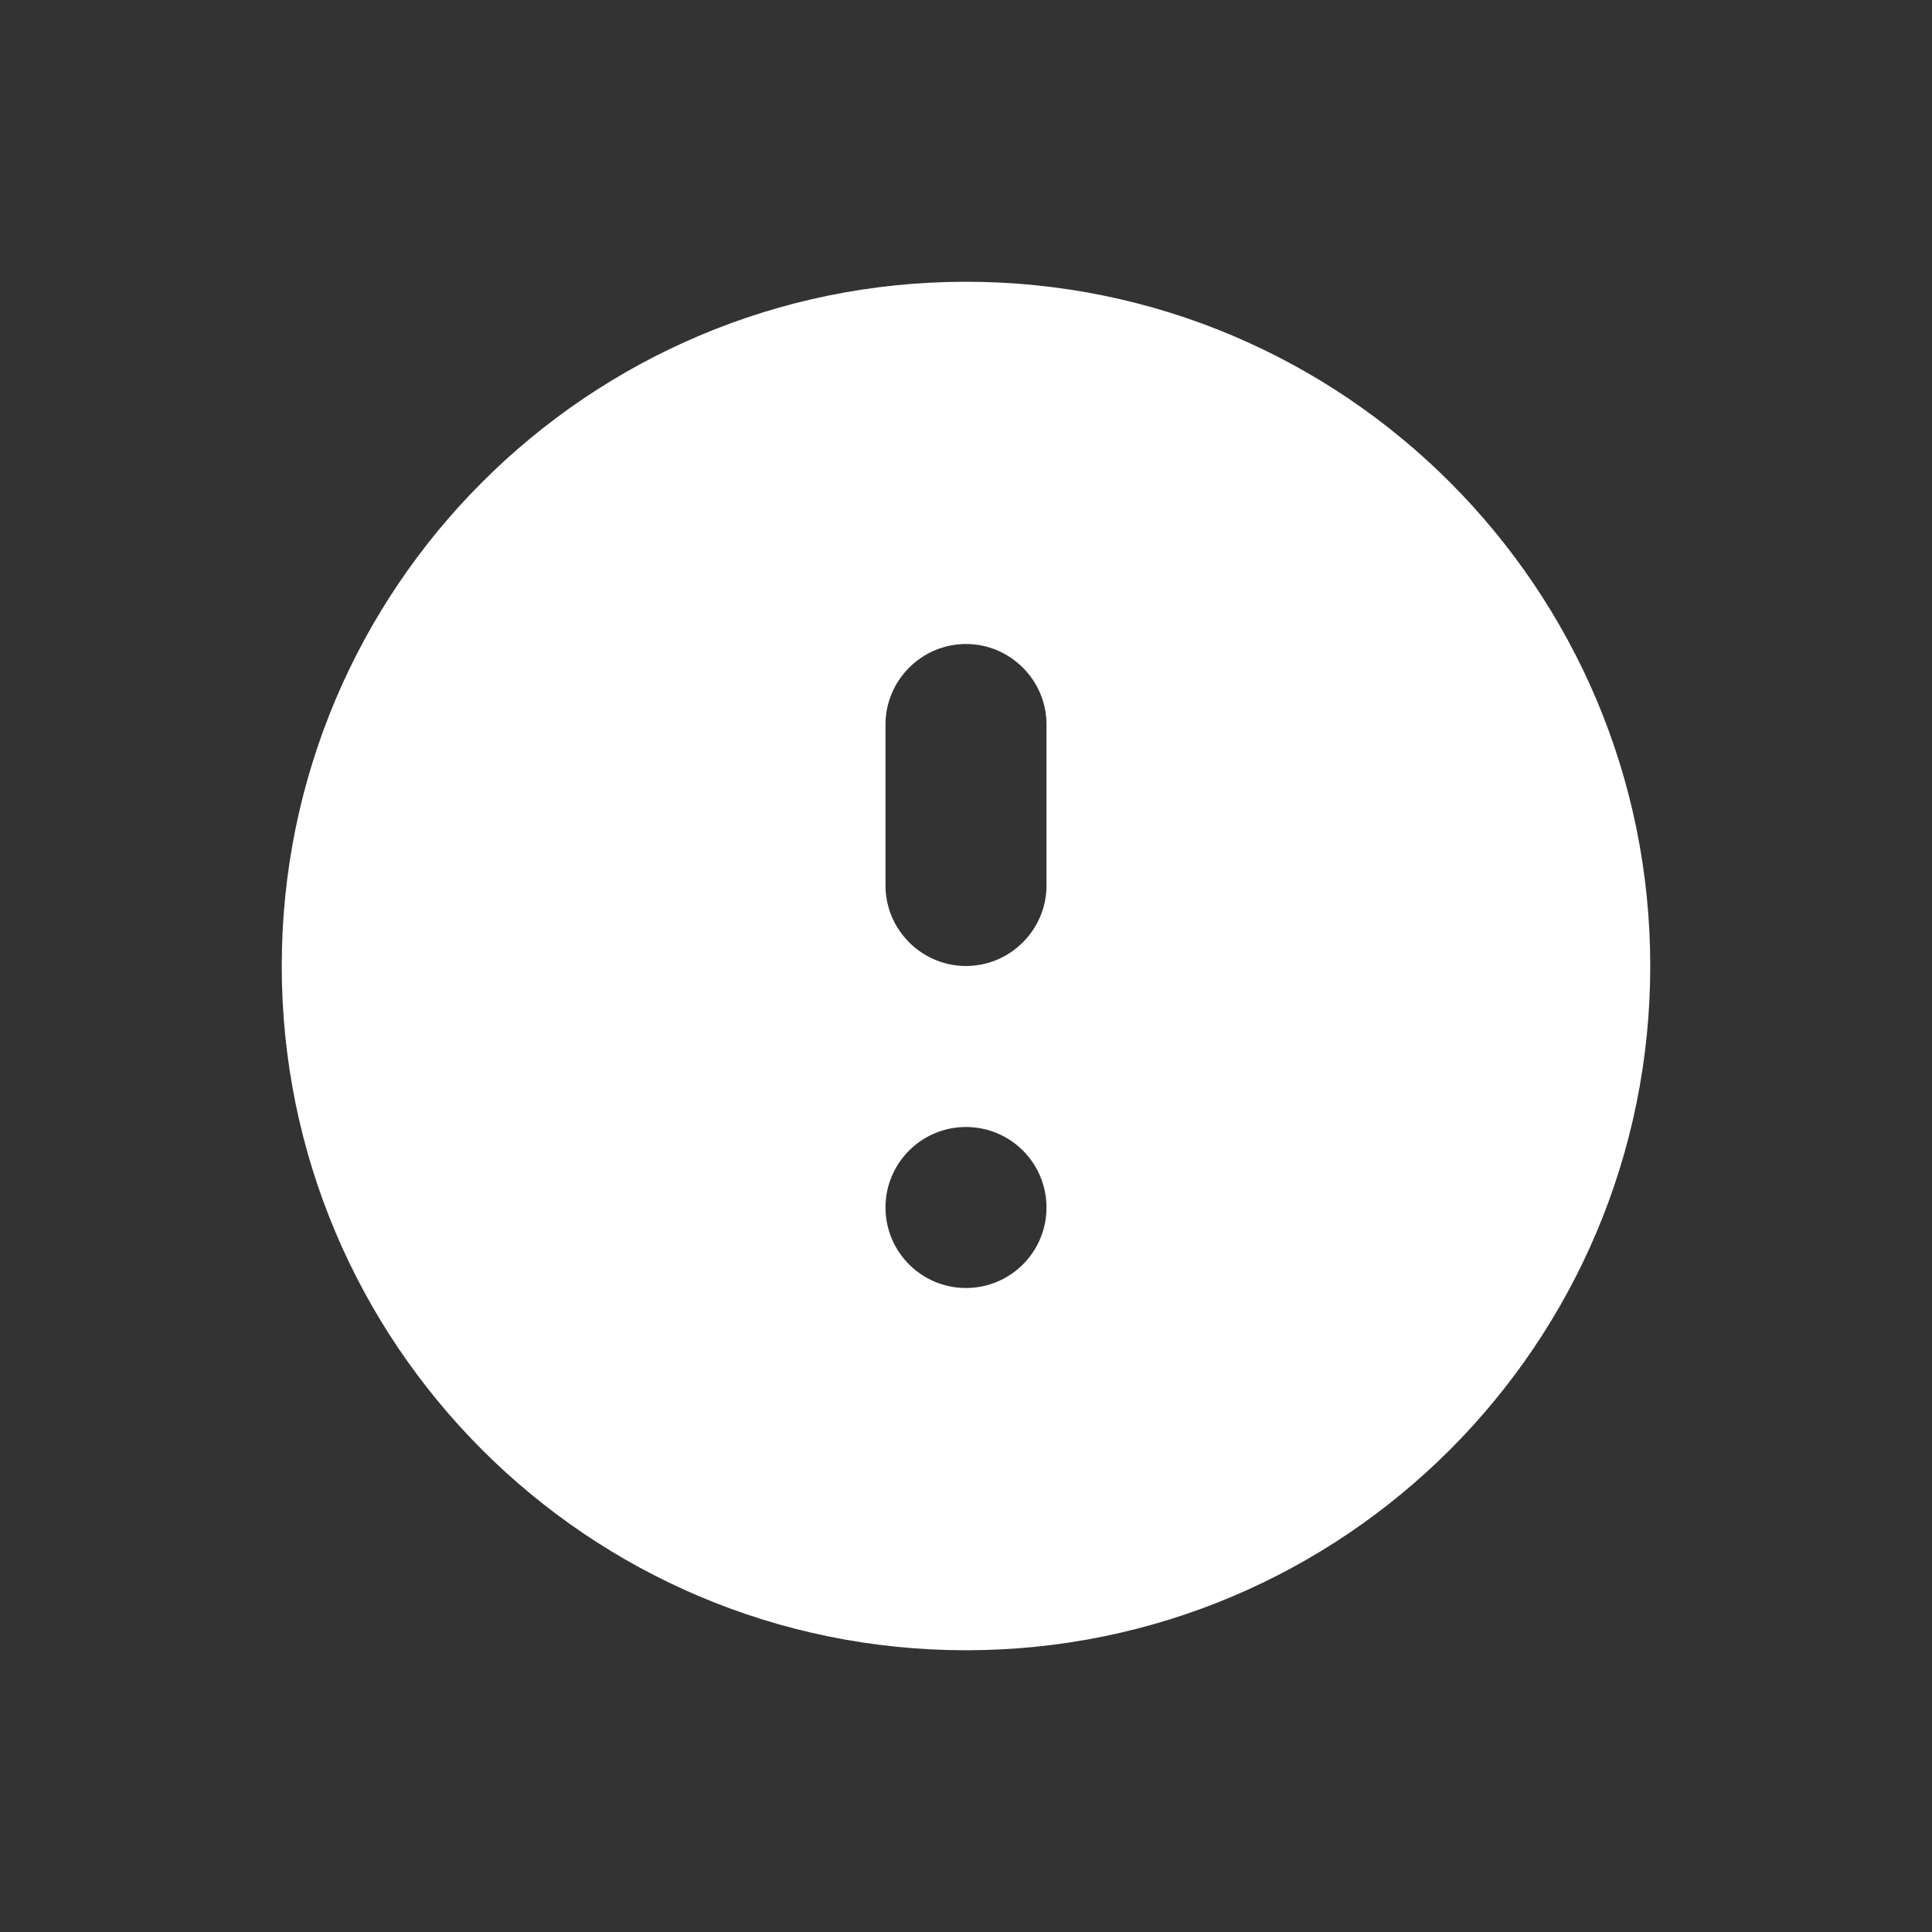 <svg width="48" height="48" viewBox="0 0 48 48" fill="none" xmlns="http://www.w3.org/2000/svg">
<path fill-rule="evenodd" clip-rule="evenodd" d="M48 0H0V48H48V0ZM41 24C41 33.389 33.389 41 24 41C14.611 41 7 33.389 7 24C7 14.611 14.611 7 24 7C33.389 7 41 14.611 41 24ZM22 22C22 23.1 22.9 24 24 24C25.1 24 26 23.1 26 22V18C26 16.9 25.1 16 24 16C22.9 16 22 16.9 22 18V22ZM26 30C26 28.895 25.105 28 24 28C22.895 28 22 28.895 22 30C22 31.105 22.895 32 24 32C25.105 32 26 31.105 26 30Z" fill="#333333"/>
</svg>
